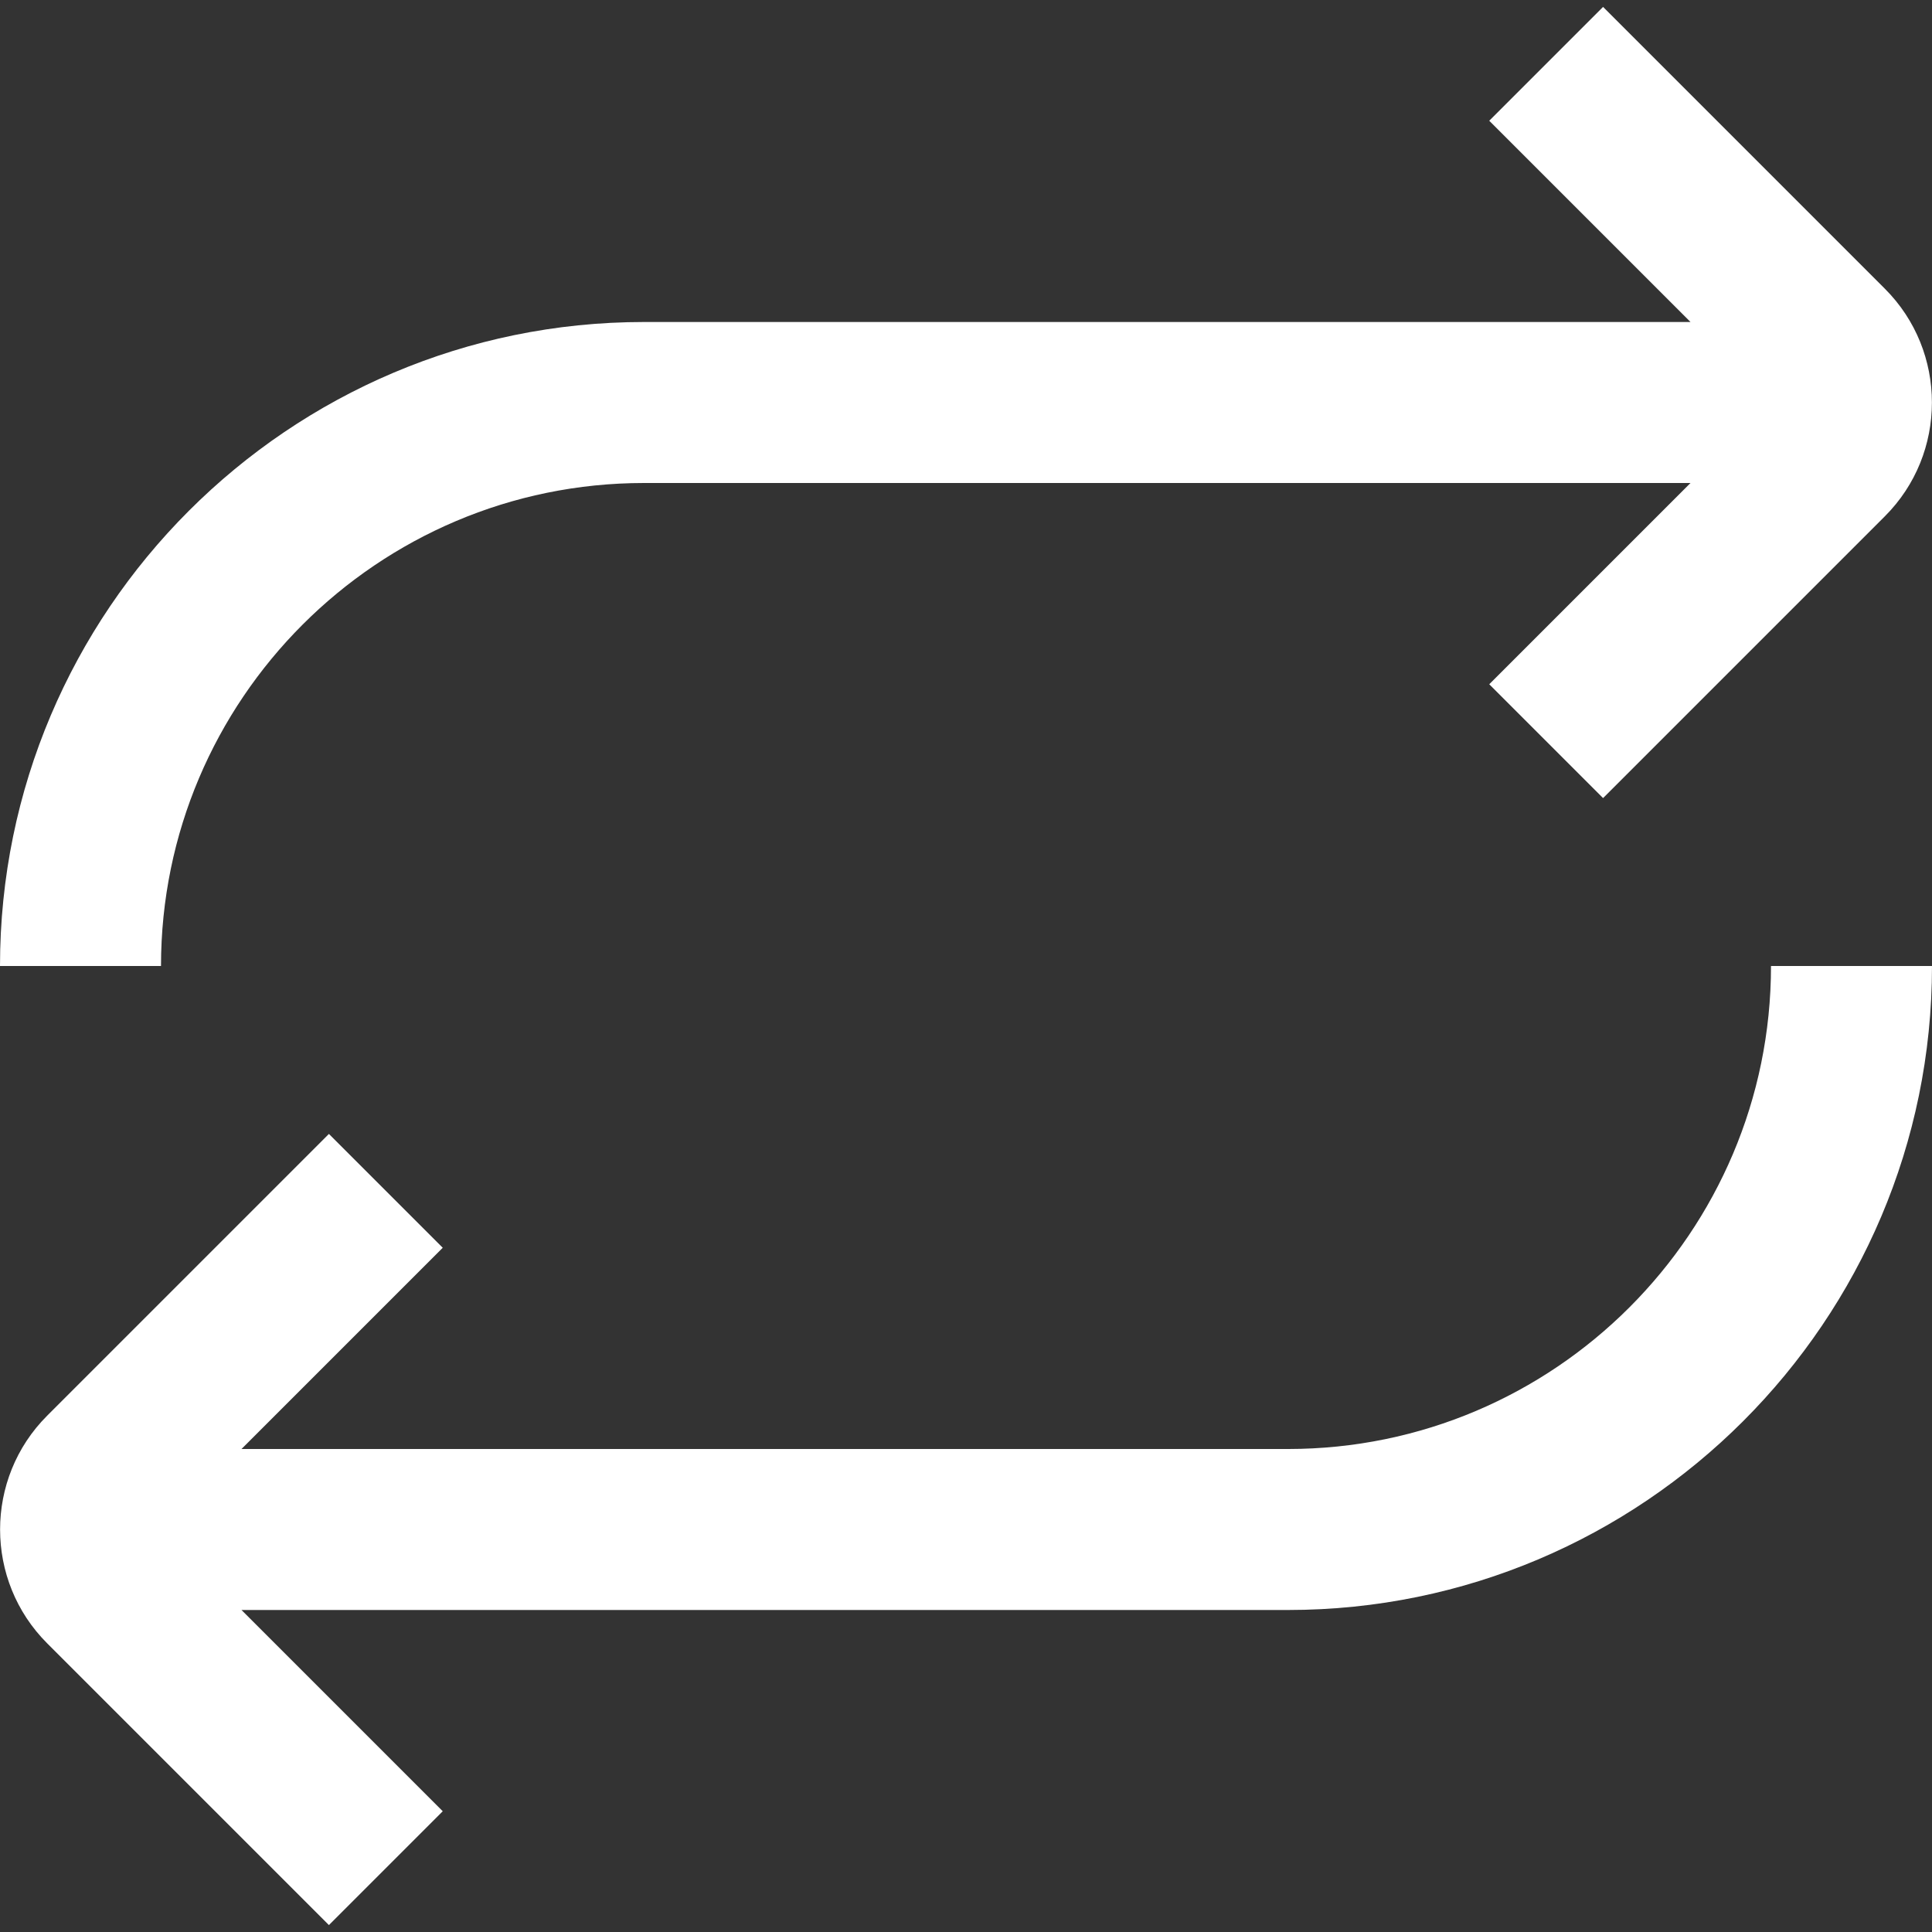 <?xml version="1.0" encoding="UTF-8"?>
<svg xmlns="http://www.w3.org/2000/svg" id="Layer_1" data-name="Layer 1" viewBox="0 0 24 24" width="24" height="24" fill="#fff"><rect x="0" y="0" width="24" height="24" fill="#333333" stroke="none"/><path d="M24,12c0,4.411-3.589,8-8,8H3l2.5,2.5-1.414,1.414-3.5-3.5c-.78-.779-.78-2.049,0-2.828l3.5-3.5,1.414,1.414-2.5,2.5h13c3.309,0,6-2.691,6-6h2ZM8,6h13l-2.5,2.5,1.414,1.414,3.5-3.5c.78-.779,.78-2.049,0-2.828L19.914,.086l-1.414,1.414,2.5,2.5H8C3.589,4,0,7.589,0,12H2c0-3.309,2.691-6,6-6Z"/></svg>
